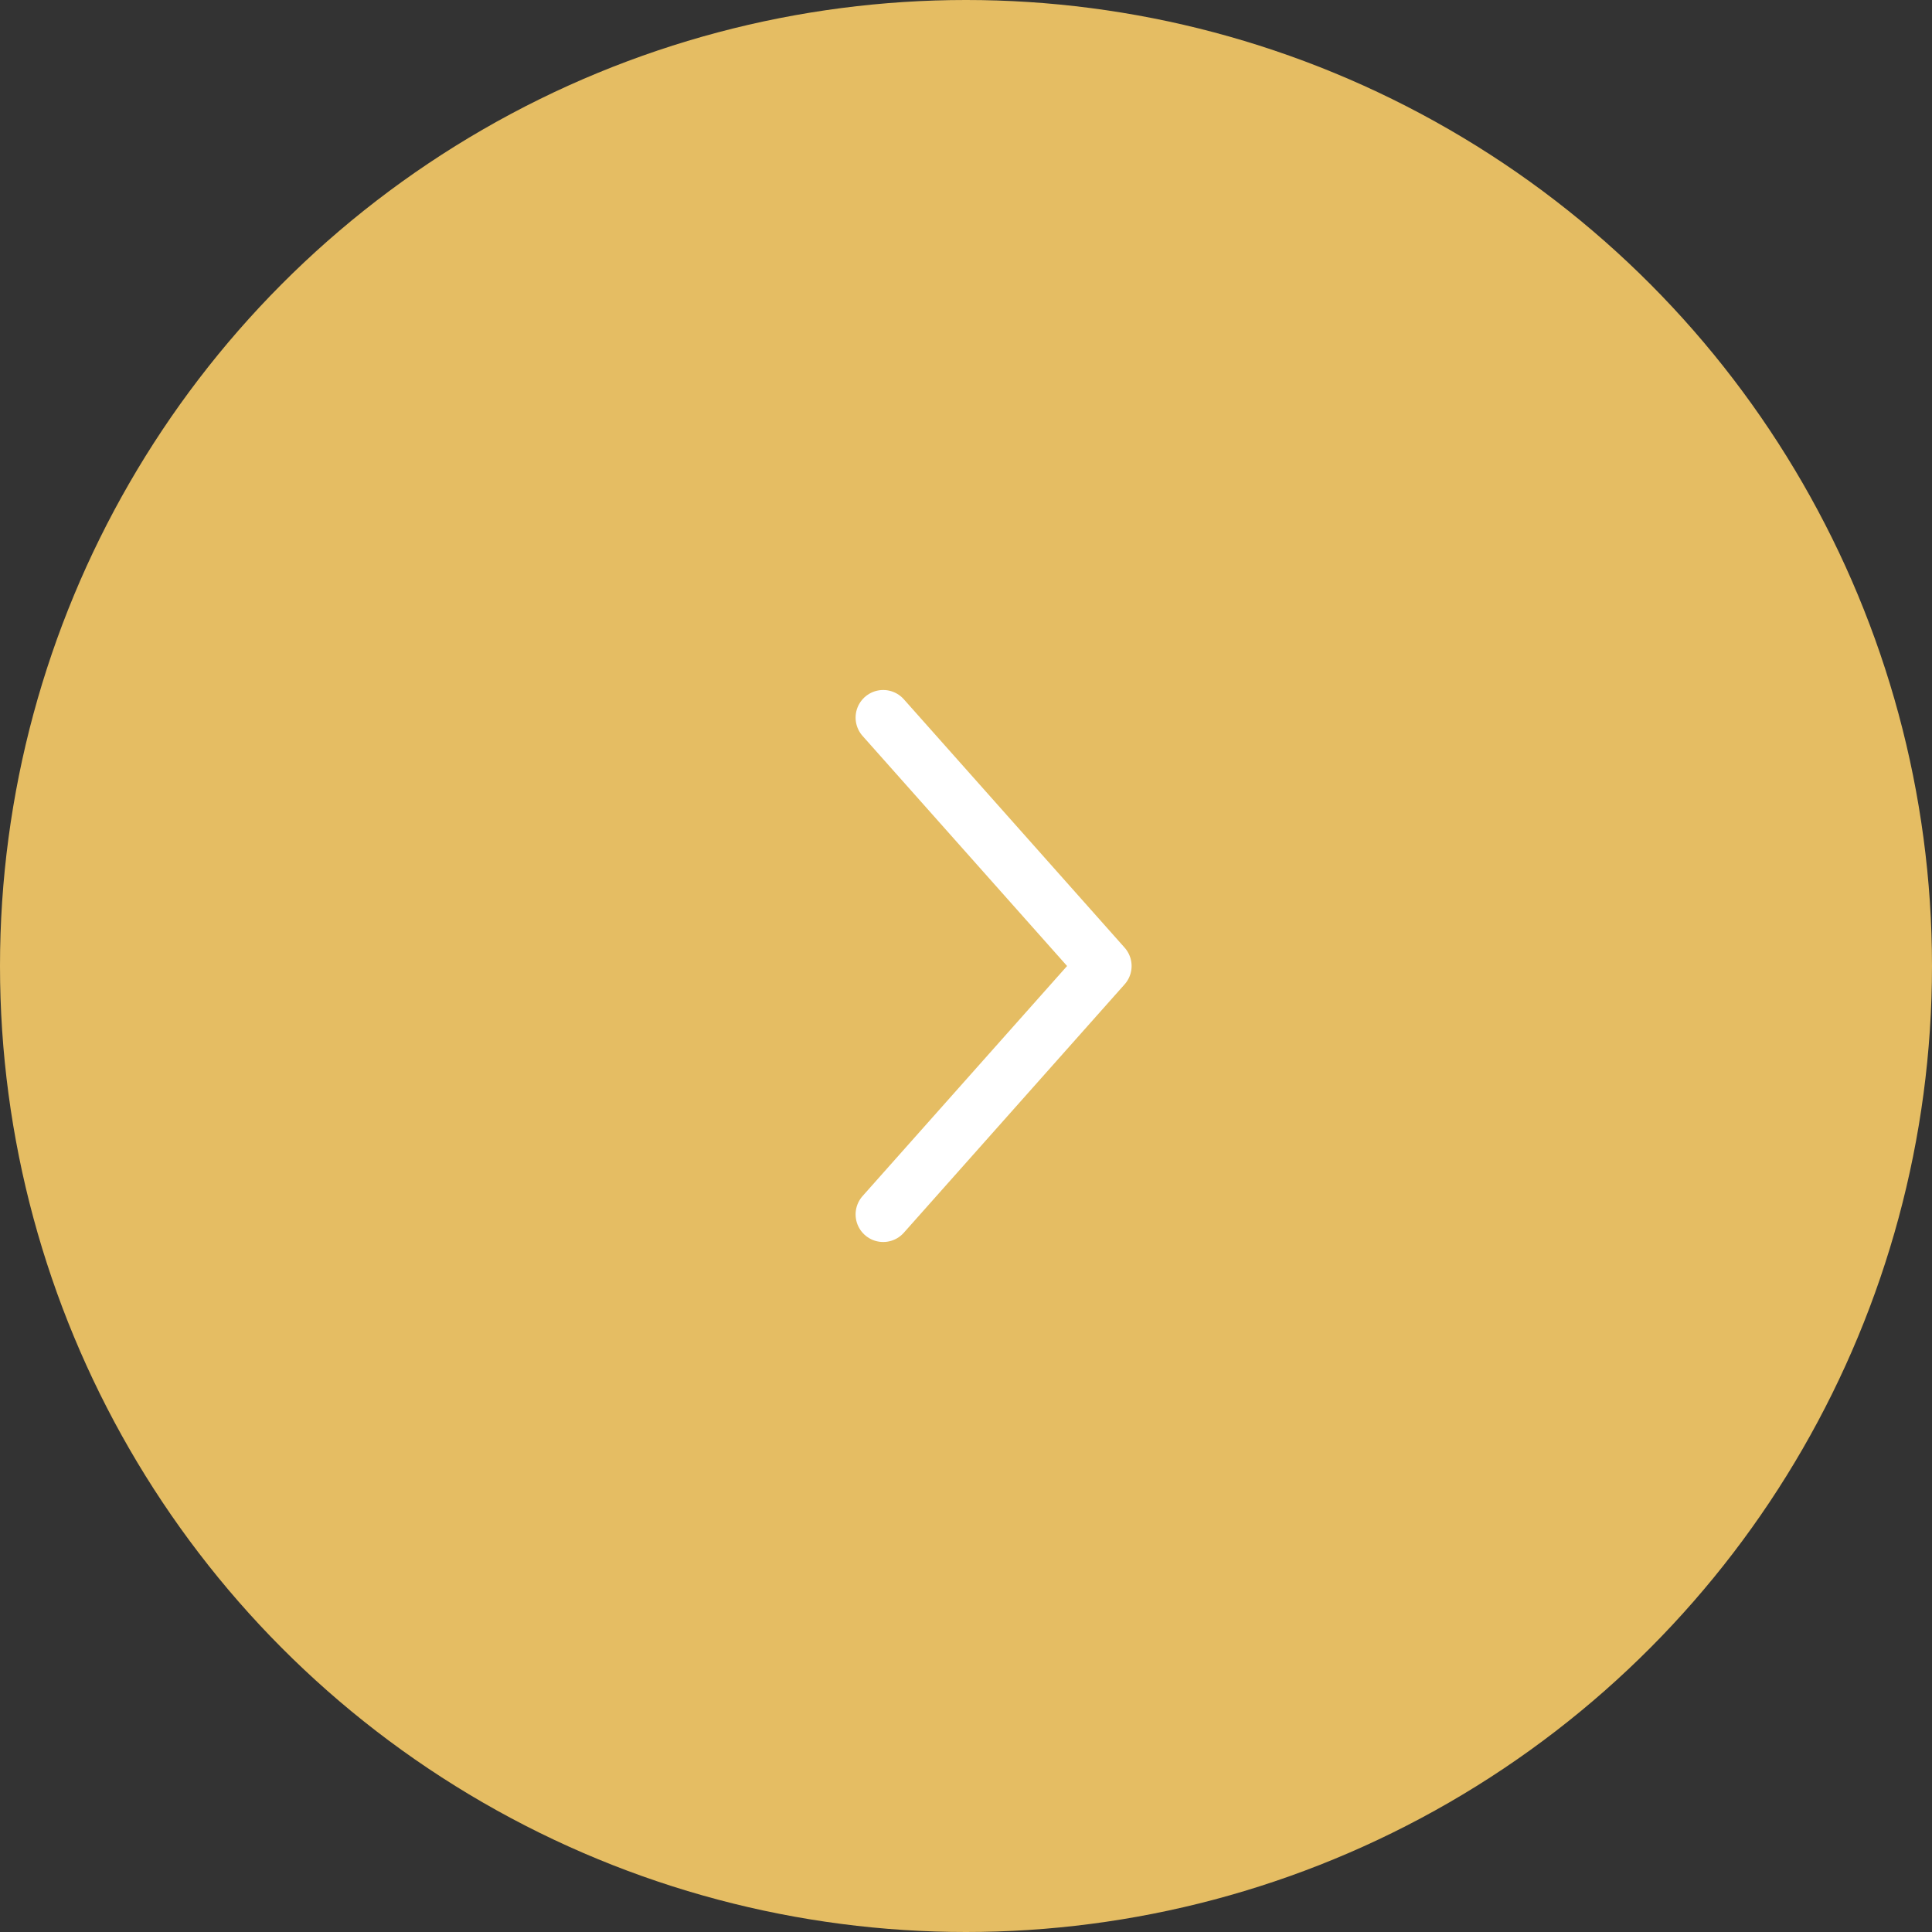 <svg width="70" height="70" viewBox="0 0 70 70" fill="none" xmlns="http://www.w3.org/2000/svg">
<rect x="0" y="0" width="70" height="70" fill="#333333" stroke="none"/>
<g id="&#62;">
<circle id="Ellipse" cx="35" cy="35" r="35" fill="#E5BD63"/>
<path id="Vector" d="M32 44L40 35L32 26" stroke="white" stroke-width="2" stroke-linecap="round" stroke-linejoin="round"/>
</g>
</svg>
